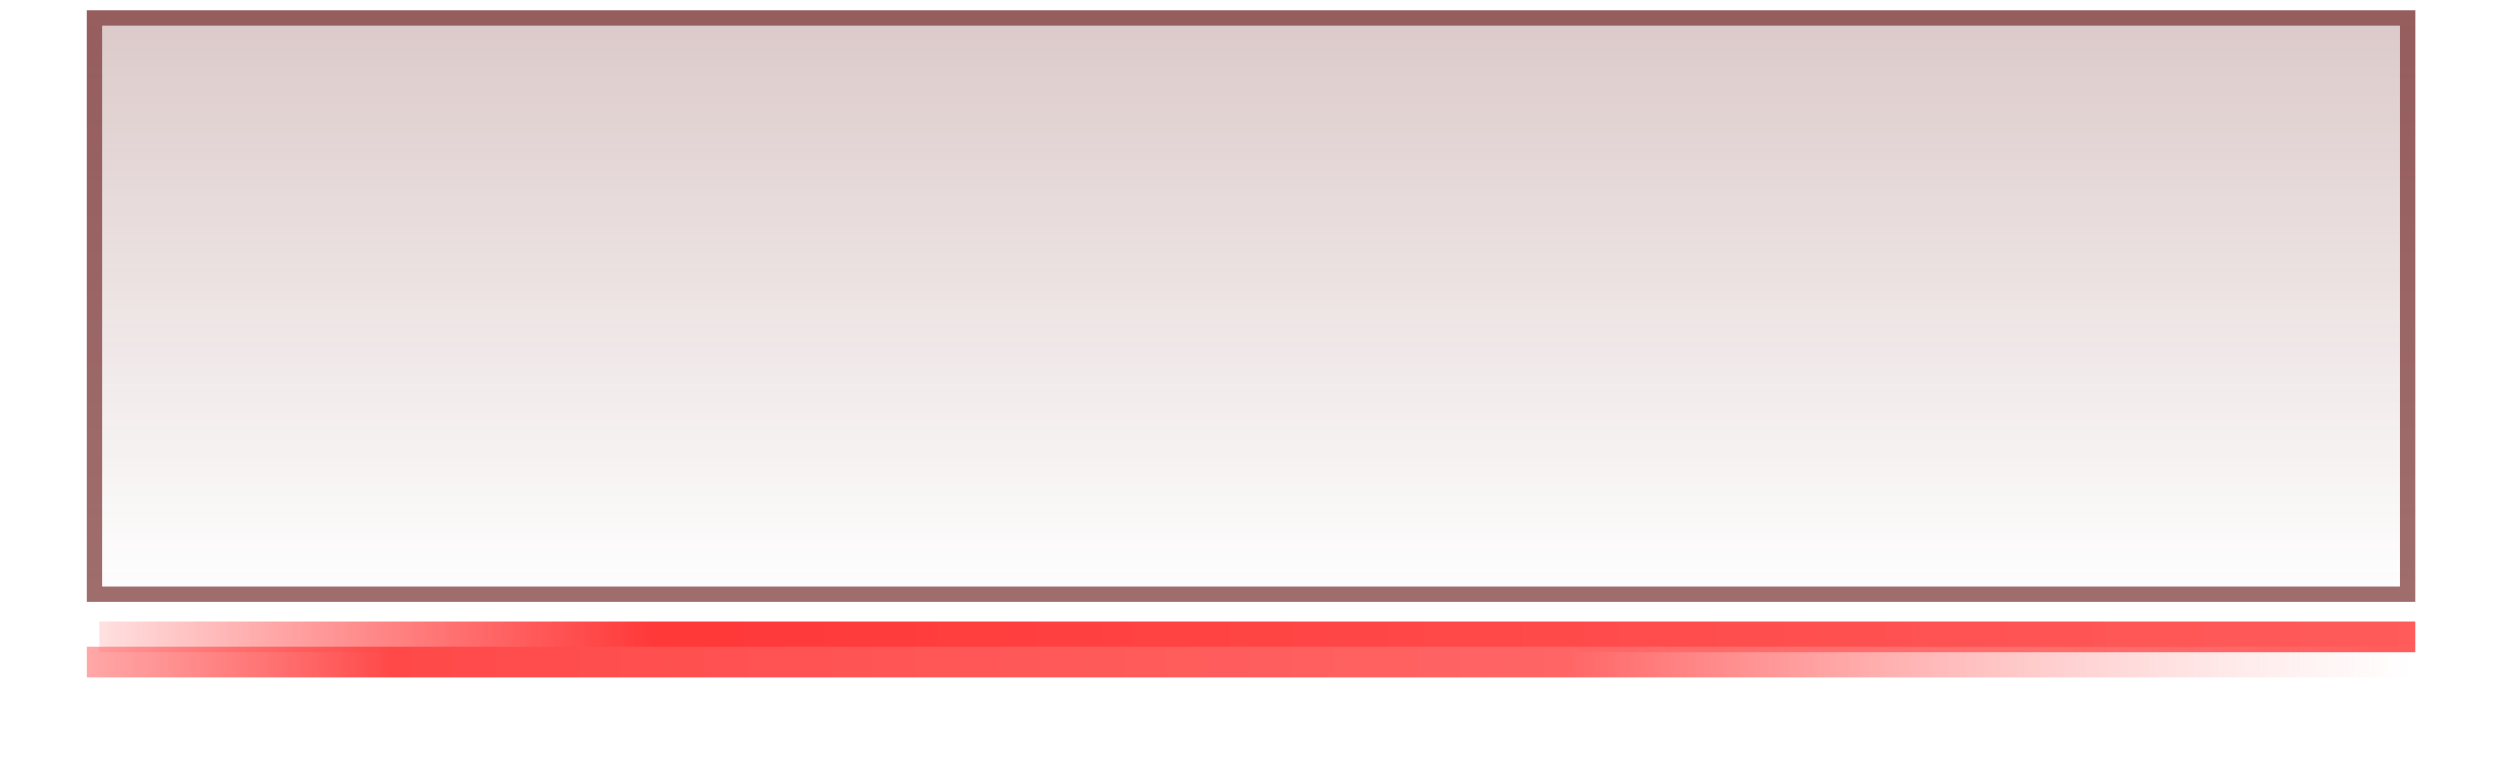 <svg width="213" height="65" viewBox="0 0 213 65" fill="none" xmlns="http://www.w3.org/2000/svg">
<path d="M7.396 0.878H205.784V51.279H7.396V0.878Z" fill="url(#paint0_linear)"/>
<path fill-rule="evenodd" clip-rule="evenodd" d="M204.477 2.185H8.703V49.972H204.477V2.185ZM7.396 0.878V51.279H205.784V0.878H7.396Z" fill="#782F2F" fill-opacity="0.7"/>
<g filter="url(#filter0_f)">
<path fill-rule="evenodd" clip-rule="evenodd" d="M205.784 55.569L8.468 55.569L8.468 52.954L205.784 52.954L205.784 55.569Z" fill="url(#paint1_linear)"/>
</g>
<g filter="url(#filter1_f)">
<path fill-rule="evenodd" clip-rule="evenodd" d="M205.784 57.714L7.396 57.714L7.396 55.099L205.784 55.099L205.784 57.714Z" fill="url(#paint2_linear)"/>
</g>
<defs>
<filter id="filter0_f" x="7.468" y="51.954" width="199.316" height="4.615" filterUnits="userSpaceOnUse" color-interpolation-filters="sRGB">
<feFlood flood-opacity="0" result="BackgroundImageFix"/>
<feBlend mode="normal" in="SourceGraphic" in2="BackgroundImageFix" result="shape"/>
<feGaussianBlur stdDeviation="0.5" result="effect1_foregroundBlur"/>
</filter>
<filter id="filter1_f" x="0.396" y="48.099" width="212.389" height="16.615" filterUnits="userSpaceOnUse" color-interpolation-filters="sRGB">
<feFlood flood-opacity="0" result="BackgroundImageFix"/>
<feBlend mode="normal" in="SourceGraphic" in2="BackgroundImageFix" result="shape"/>
<feGaussianBlur stdDeviation="3.5" result="effect1_foregroundBlur"/>
</filter>
<linearGradient id="paint0_linear" x1="106.59" y1="0.878" x2="106.59" y2="51.279" gradientUnits="userSpaceOnUse">
<stop stop-color="#722727" stop-opacity="0.25"/>
<stop offset="1" stop-color="#722727" stop-opacity="0"/>
</linearGradient>
<linearGradient id="paint1_linear" x1="0.961" y1="55.569" x2="208.451" y2="55.569" gradientUnits="userSpaceOnUse">
<stop stop-color="white"/>
<stop offset="0.266" stop-color="#FF1A1A" stop-opacity="0.872"/>
<stop offset="1" stop-color="#FF3333" stop-opacity="0.8"/>
</linearGradient>
<linearGradient id="paint2_linear" x1="7.396" y1="58.585" x2="205.784" y2="58.585" gradientUnits="userSpaceOnUse">
<stop stop-color="#FF7676" stop-opacity="0.64"/>
<stop offset="0.13" stop-color="#FF4949"/>
<stop offset="0.635" stop-color="#FF6565"/>
<stop offset="1" stop-color="#FFACAC" stop-opacity="0"/>
</linearGradient>
</defs>
</svg>

